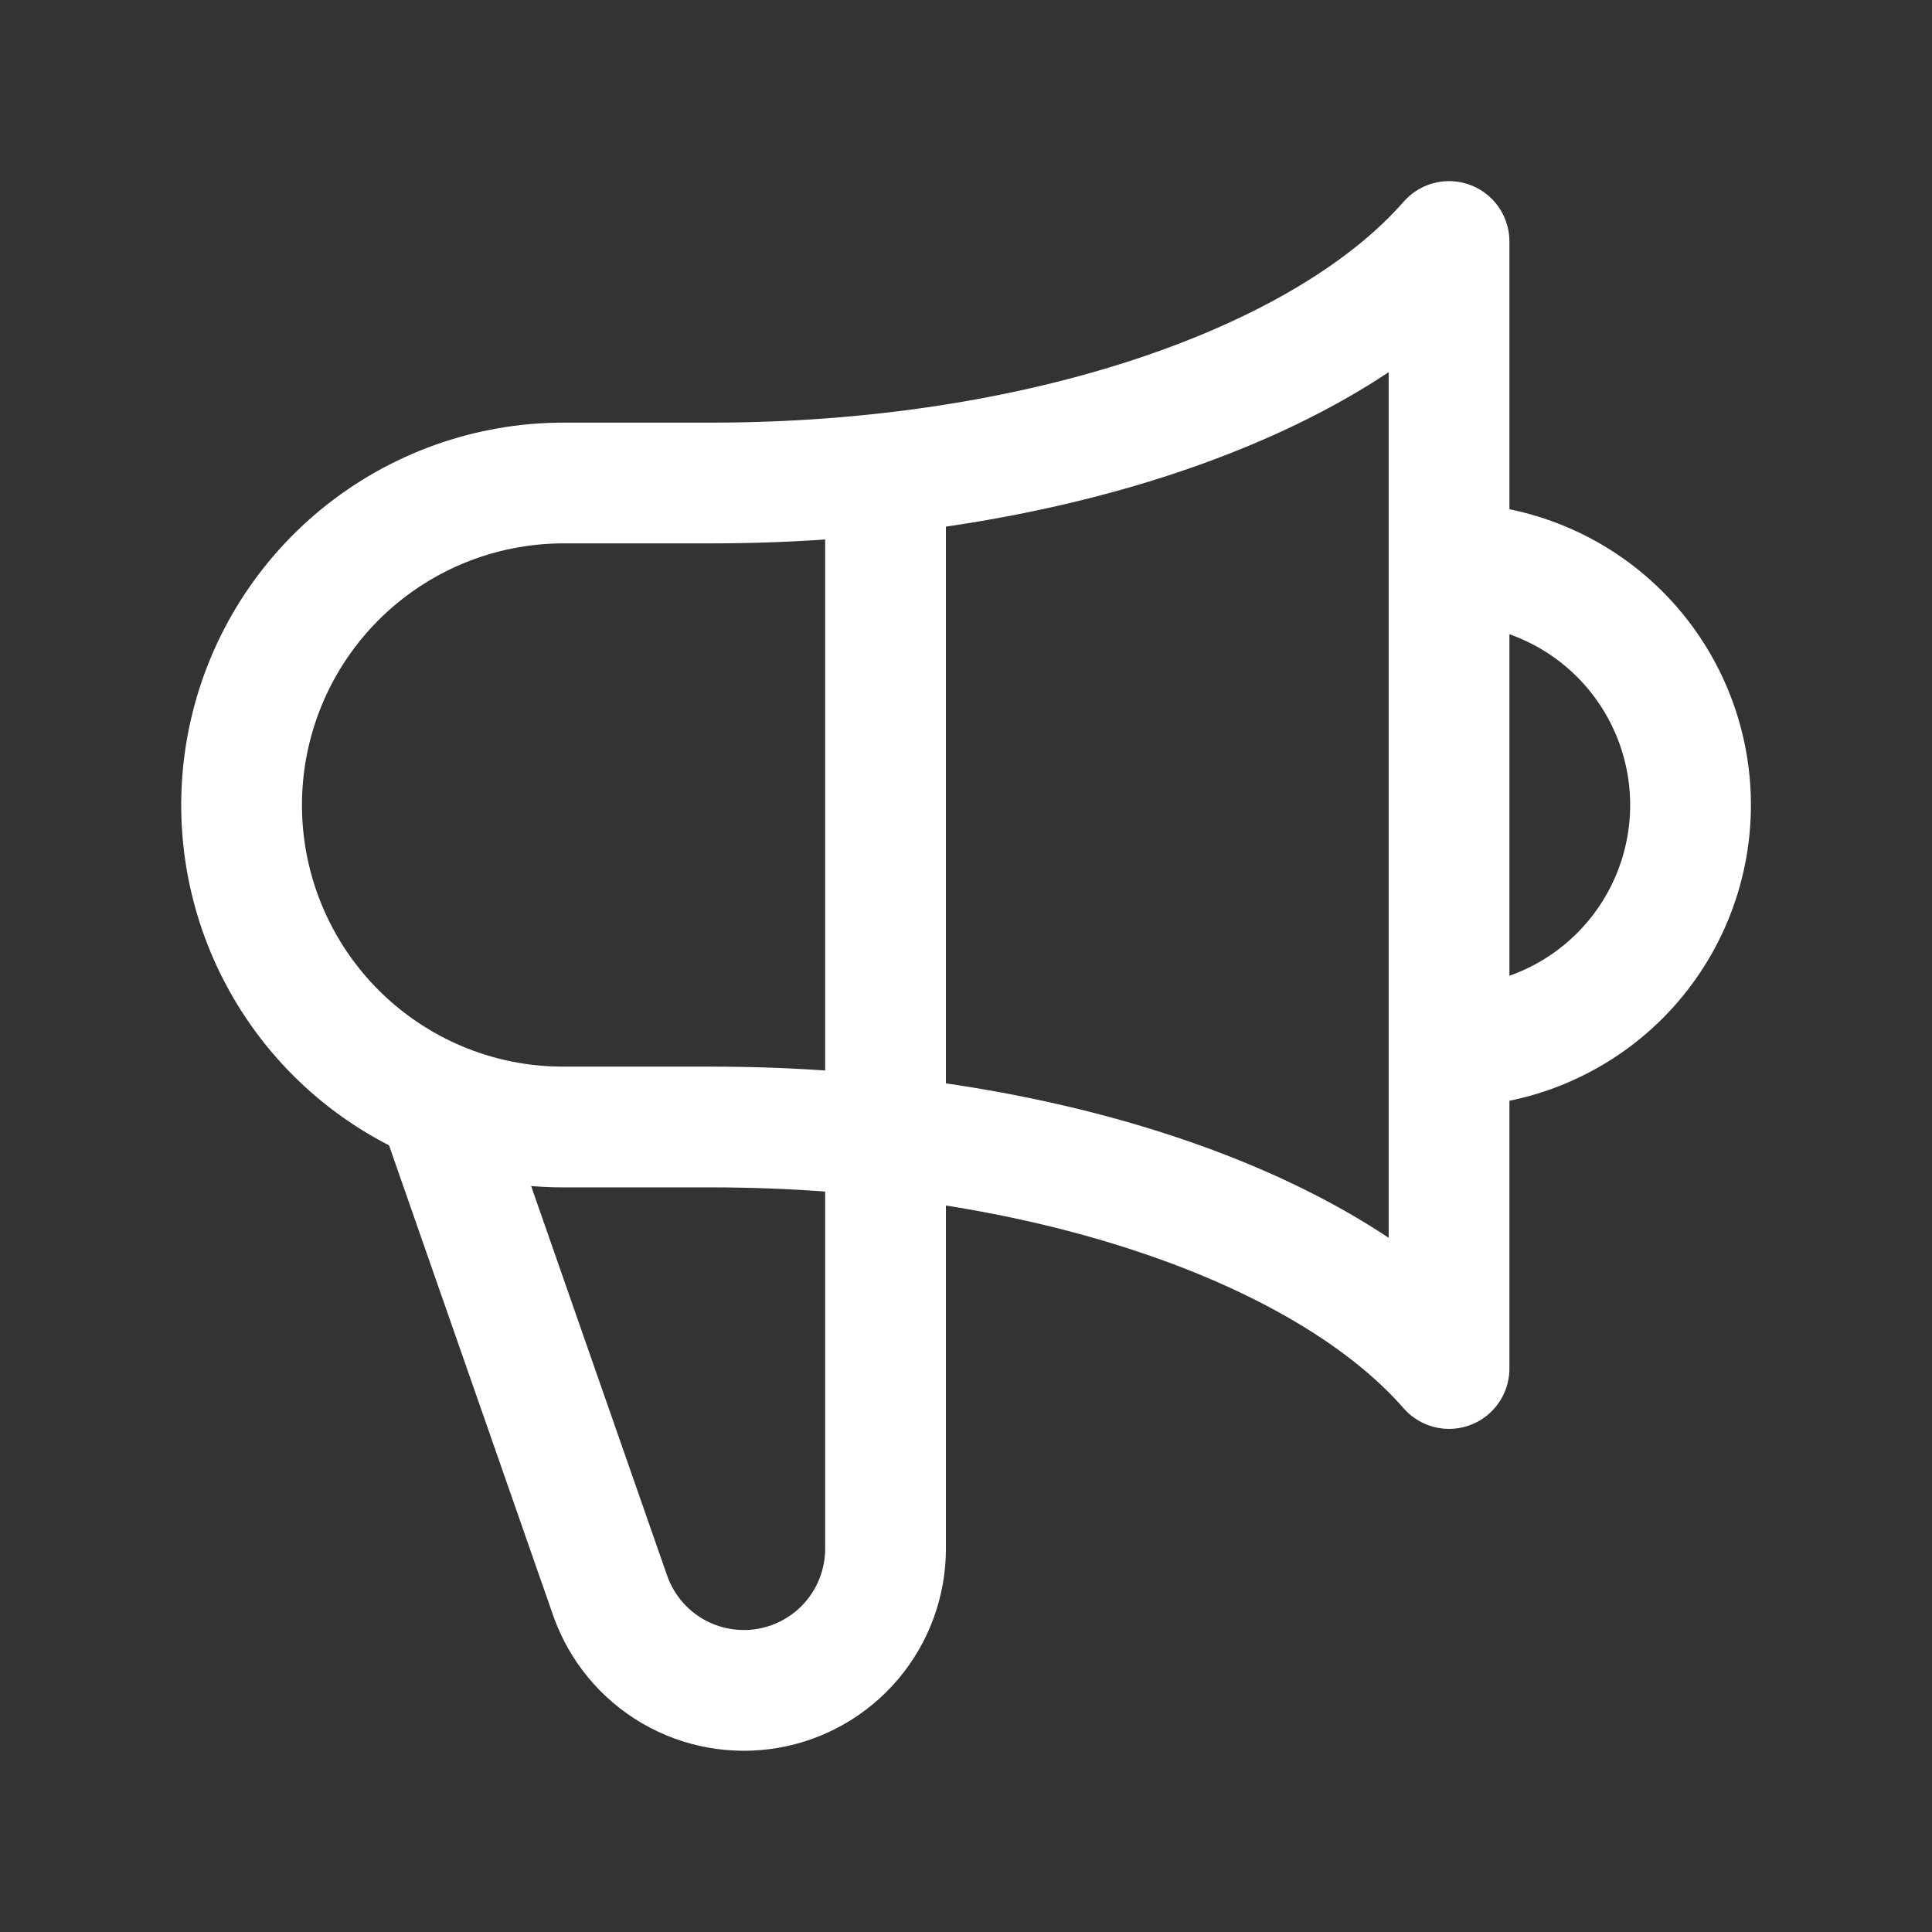<svg width="48" height="48" viewBox="0 0 48 48" fill="none" xmlns="http://www.w3.org/2000/svg">
<rect x="0" y="0" width="48" height="48" fill="#333333" stroke="none"/>
<path d="M22.001 11.764V38.48C22 39.309 21.707 40.111 21.173 40.745C20.639 41.379 19.899 41.804 19.082 41.946C18.265 42.087 17.424 41.936 16.708 41.519C15.992 41.101 15.446 40.444 15.167 39.664L10.873 27.364M36.001 26C37.592 26 39.118 25.368 40.244 24.243C41.369 23.117 42.001 21.591 42.001 20C42.001 18.409 41.369 16.883 40.244 15.757C39.118 14.632 37.592 14 36.001 14V26ZM10.873 27.366C9.175 26.644 7.779 25.358 6.921 23.725C6.063 22.093 5.795 20.213 6.163 18.406C6.531 16.598 7.512 14.973 8.94 13.806C10.368 12.639 12.156 12.001 14.001 12H17.665C25.865 12 32.915 9.532 36.001 6V34C32.915 30.468 25.867 28 17.665 28H14.001C12.926 28.002 11.862 27.786 10.873 27.366Z" stroke="white" stroke-width="3" stroke-linecap="round" stroke-linejoin="round"/>
</svg>

